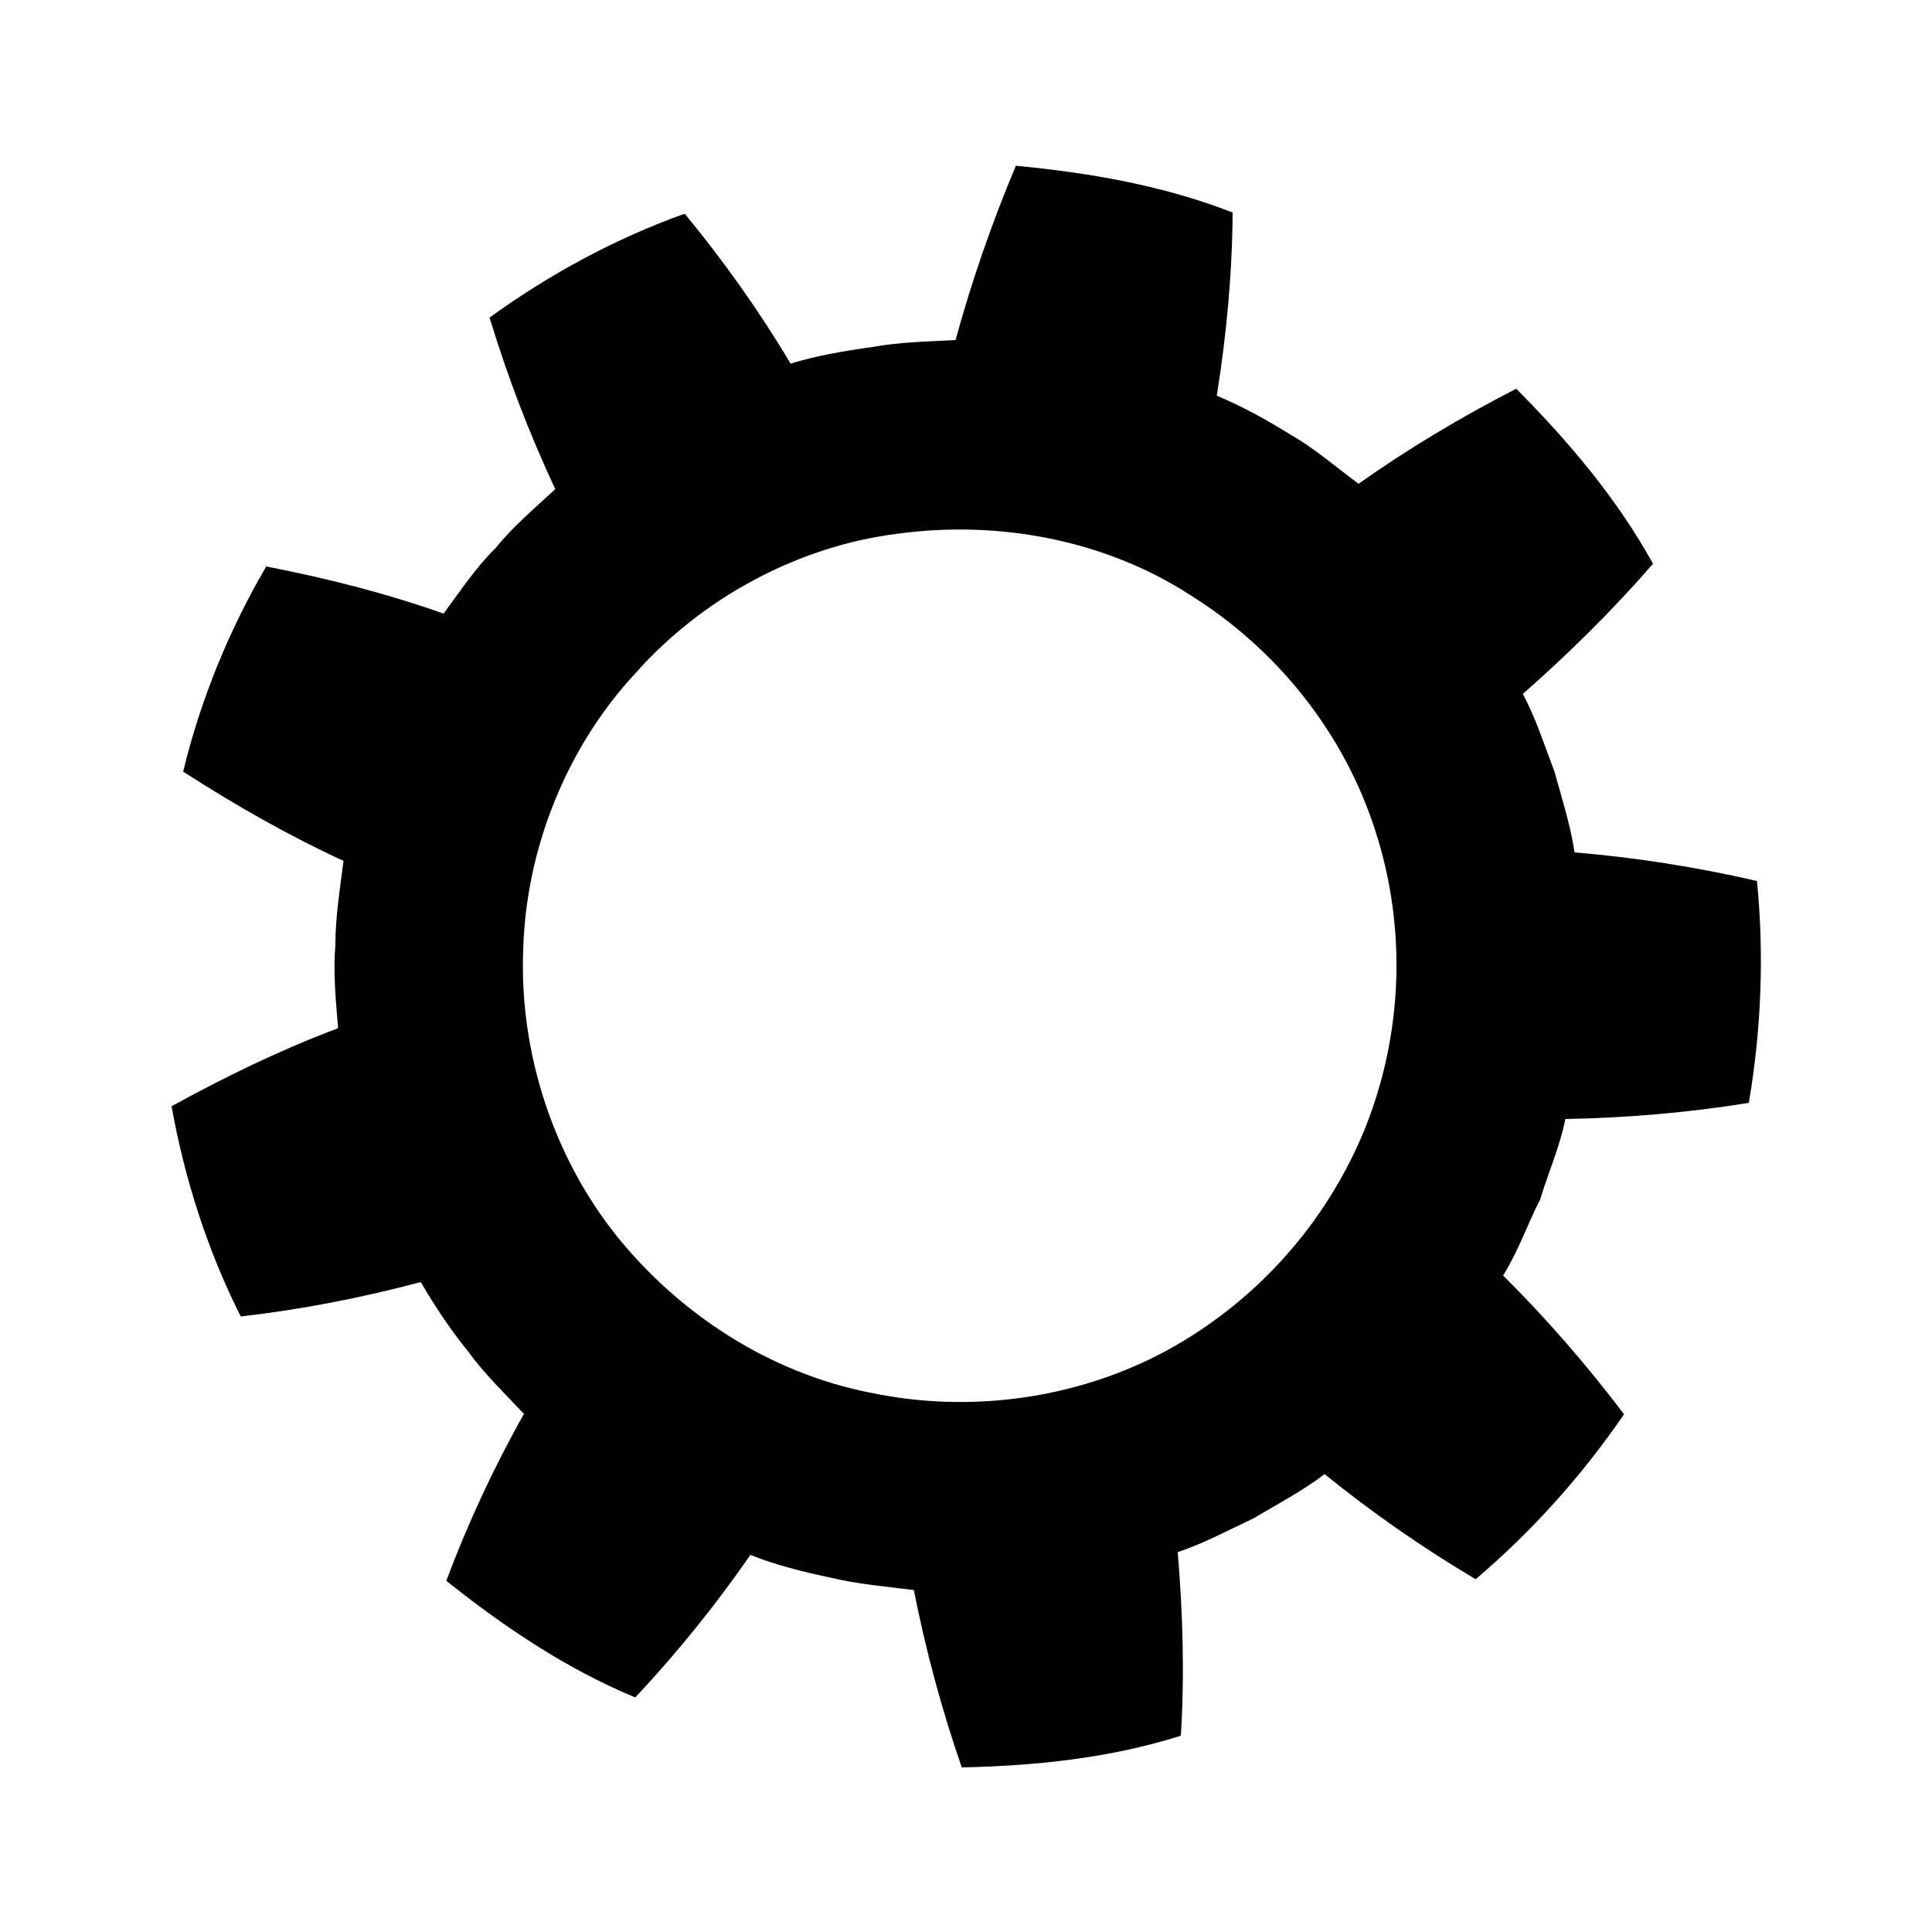 <?xml version="1.0" encoding="utf-8"?>
<!-- Generator: Adobe Illustrator 24.2.1, SVG Export Plug-In . SVG Version: 6.00 Build 0)  -->
<svg version="1.1" id="Layer_1" xmlns="http://www.w3.org/2000/svg" xmlns:xlink="http://www.w3.org/1999/xlink" x="0px" y="0px"
	 viewBox="0 0 500 500" style="enable-background:new 0 0 500 500;" xml:space="preserve">
<g>
	<g>
		<path d="M398.6,310.4c2.1-7,5.1-13.6,6.5-20.8c15.7-0.3,31.7-1.6,47.5-4.2c3.2-18.9,4-38.2,2.1-57.4c-15.6-3.6-31.5-6.1-47.2-7.4
			c-1.1-7.2-3.3-14-5.2-20.9c-2.6-6.8-4.8-13.8-8.2-20.1c11.8-10.4,23.3-21.7,33.7-33.7c-9.4-17-21.9-31.7-35.4-45.3
			c-14.4,7.4-28.1,15.6-40.8,24.6c-5.7-4.2-11.3-9.1-17.6-12.7c-6.1-3.8-12.4-7.3-19.1-10.1c2.5-15.6,4-31.5,4.1-47.4
			c-17.9-7-37.1-10.3-56.1-12.1c-6.3,15-11.5,30.1-15.6,45.1c-7.2,0.4-14.4,0.5-21.5,1.8c-7.2,1-14.3,2.2-21.2,4.3
			c-8.1-13.6-17.2-26.4-27.4-38.8c-17.9,6.4-35.1,15.7-50.5,26.9c4.7,15.5,10.3,30,17,44.4c-5.3,4.9-10.9,9.6-15.4,15.2
			c-5.2,5.1-9.2,11.2-13.5,17c-15-5.3-30-9.1-45.9-12.2c-9.7,16.6-17,34.5-21.5,53.1c13.7,8.8,27.2,16.5,41.5,23.1
			c-0.9,7.3-2.1,14.3-2.1,21.7c-0.6,7.1,0.1,14.5,0.7,21.6c-14.9,5.6-28.9,12.4-43.1,20.2c3.4,18.9,9.3,37.3,17.9,54.4
			c15.8-1.8,31.1-4.8,46.6-8.9c3.6,6.2,7.6,12.2,12.2,17.9c4.2,5.8,9.5,10.9,14.5,16.2c-7.6,13.5-14.4,28-20.1,43.2
			c15,12,31.1,22.8,48.9,30.2c10.7-11.4,20.9-24,29.8-36.9c6.7,2.7,13.7,4.4,20.8,5.9c7,1.7,14.4,2.3,21.5,3.2
			c3,15.2,7.1,30.6,12.4,45.9c19.2-0.4,38.4-2.4,56.7-8.2c1-15.8,0.5-31.9-0.8-47.5c6.8-2.3,13.1-5.7,19.7-8.8
			c6.2-3.7,12.7-7.1,18.3-11.4c12.1,9.8,25.4,19.1,39.1,27.2c14.6-12.4,27.6-26.9,38.4-42.7c-9.7-12.8-20.3-25-31.3-35.9
			C393,323.7,395.3,316.8,398.6,310.4z M225.1,360.4c-26.2-5.2-49.5-20.5-65.8-40.9c-16.3-20.6-24.9-47.4-23.9-73.6
			c0.7-26.2,11.2-52.4,28.9-71.5c17.3-19.6,42.2-33.1,68.2-36.3c26-3.5,53.5,1.6,75.7,16c22.2,13.9,39.6,35.5,47.7,60.8
			c8.2,25.2,7.2,52.7-2.7,77.3c-10,24.5-28.3,44.9-51.6,57.5C278.3,362.2,250.6,365.8,225.1,360.4z"/>
	</g>
</g>
</svg>
